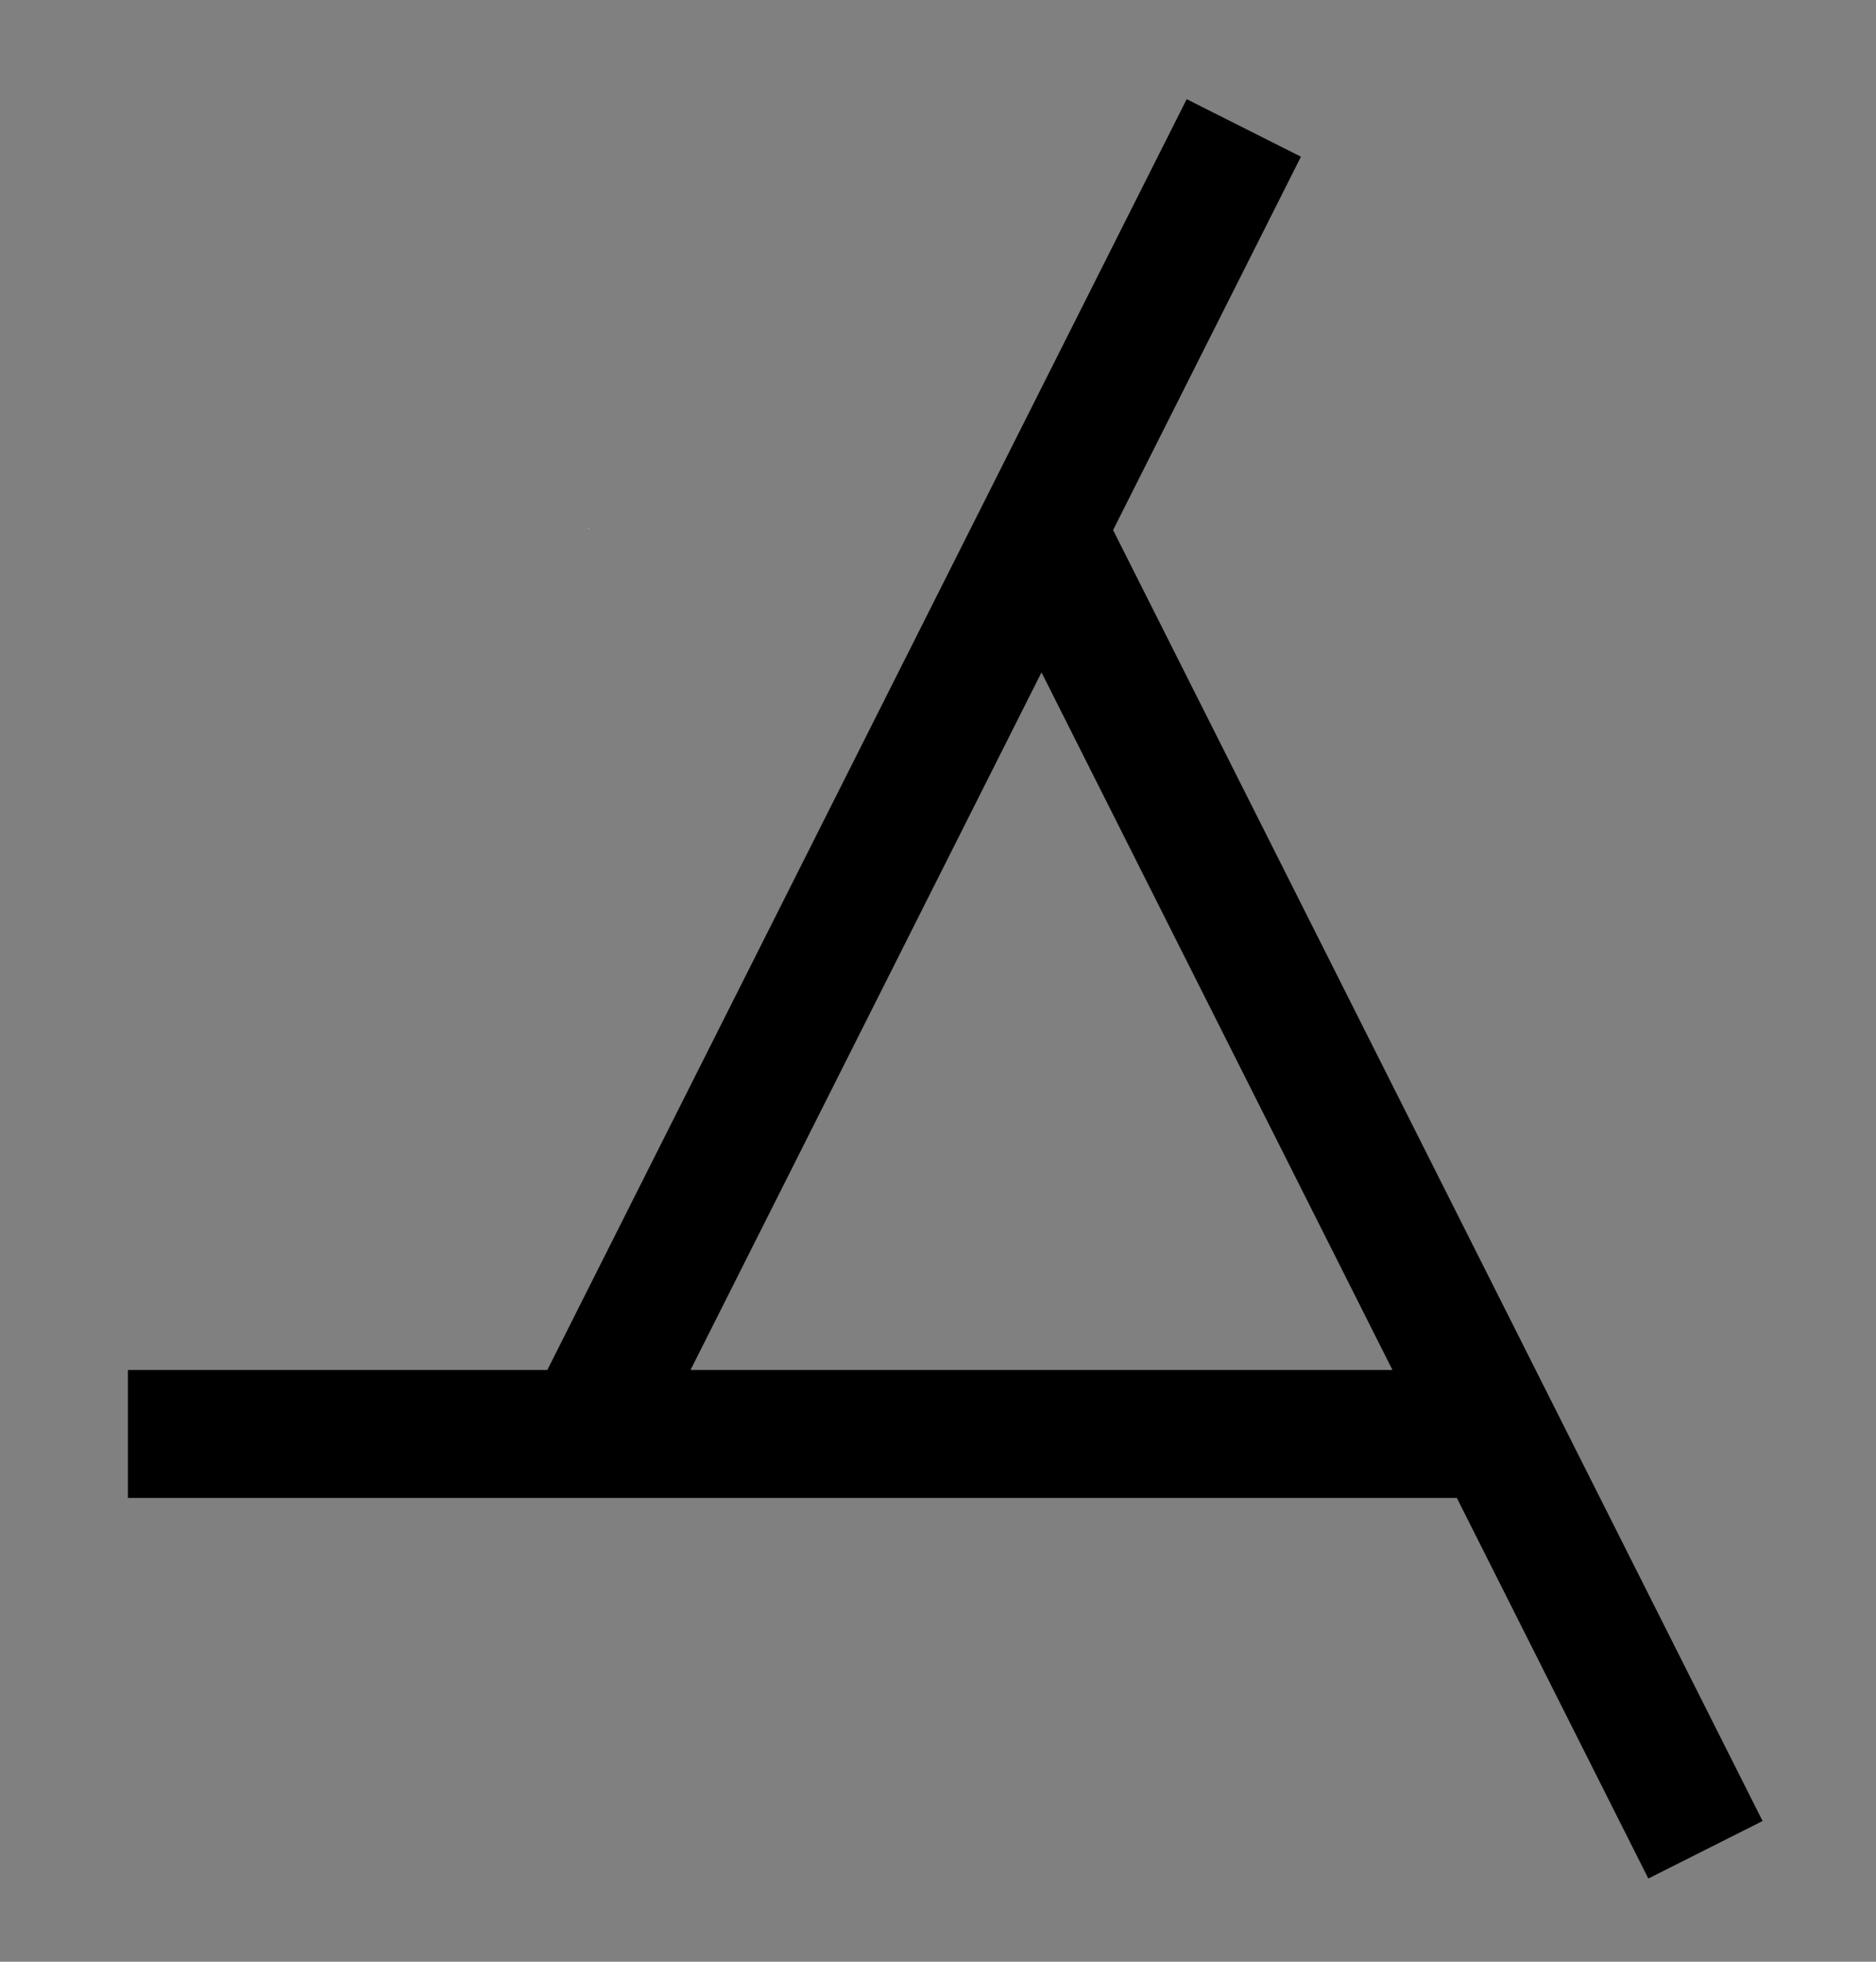 <?xml version="1.0" encoding="UTF-8"?><svg xmlns:xlink="http://www.w3.org/1999/xlink" xmlns="http://www.w3.org/2000/svg" contentScriptType="text/ecmascript" width="22pt" zoomAndPan="magnify" contentStyleType="text/css" viewBox="0 0 22 23" height="23pt" preserveAspectRatio="xMidYMid meet" version="1.1">
<rect x="0" y="0" width="22" height="23" fill="#808080" stroke="none"/>
<g id="surface1">
<path style=" stroke:none;fill-rule:evenodd;fill:rgb(100%,100%,100%);fill-opacity:1;" d="M 6.898 6.191 L 6.906 6.191 L 6.906 6.199 L 6.898 6.199 Z "><animate dur="500ms" values="0; 1" fill="freeze" repeatCount="indefinite" begin="0s" attributeName="stroke-opacity" calcMode="discrete"/><animate dur="500ms" values="0; 1" fill="freeze" repeatCount="indefinite" begin="0s" attributeName="fill-opacity" calcMode="discrete"/></path>
<path style=" stroke:none;fill-rule:evenodd;fill:rgb(100%,100%,100%);fill-opacity:1;" d="M 17.523 16.816 L 17.527 16.816 L 17.527 16.82 L 17.523 16.82 Z "><animate dur="500ms" values="0; 1" fill="freeze" repeatCount="indefinite" begin="0s" attributeName="stroke-opacity" calcMode="discrete"/><animate dur="500ms" values="0; 1" fill="freeze" repeatCount="indefinite" begin="0s" attributeName="fill-opacity" calcMode="discrete"/></path>
<path style="fill-rule:evenodd;fill:rgb(0%,0%,0%);fill-opacity:1;stroke-width:1.2;stroke-linecap:butt;stroke-linejoin:miter;stroke:rgb(0%,0%,0%);stroke-opacity:1;stroke-miterlimit:3;" d="M 4.309 14.65 L 0 14.65 Z M 4.309 14.65 L 12.691 14.65 Z M 4.309 14.641 L 10.469 2.4 Z M 14.8 18.55 L 8.631 6.291 Z " transform="matrix(1.25,0,0,1.25,1.5,-1.5)"><animate dur="500ms" values="0; 1" fill="freeze" repeatCount="indefinite" begin="0s" attributeName="stroke-opacity" calcMode="discrete"/><animate dur="500ms" values="0; 1" fill="freeze" repeatCount="indefinite" begin="0s" attributeName="fill-opacity" calcMode="discrete"/></path>
</g>
</svg>